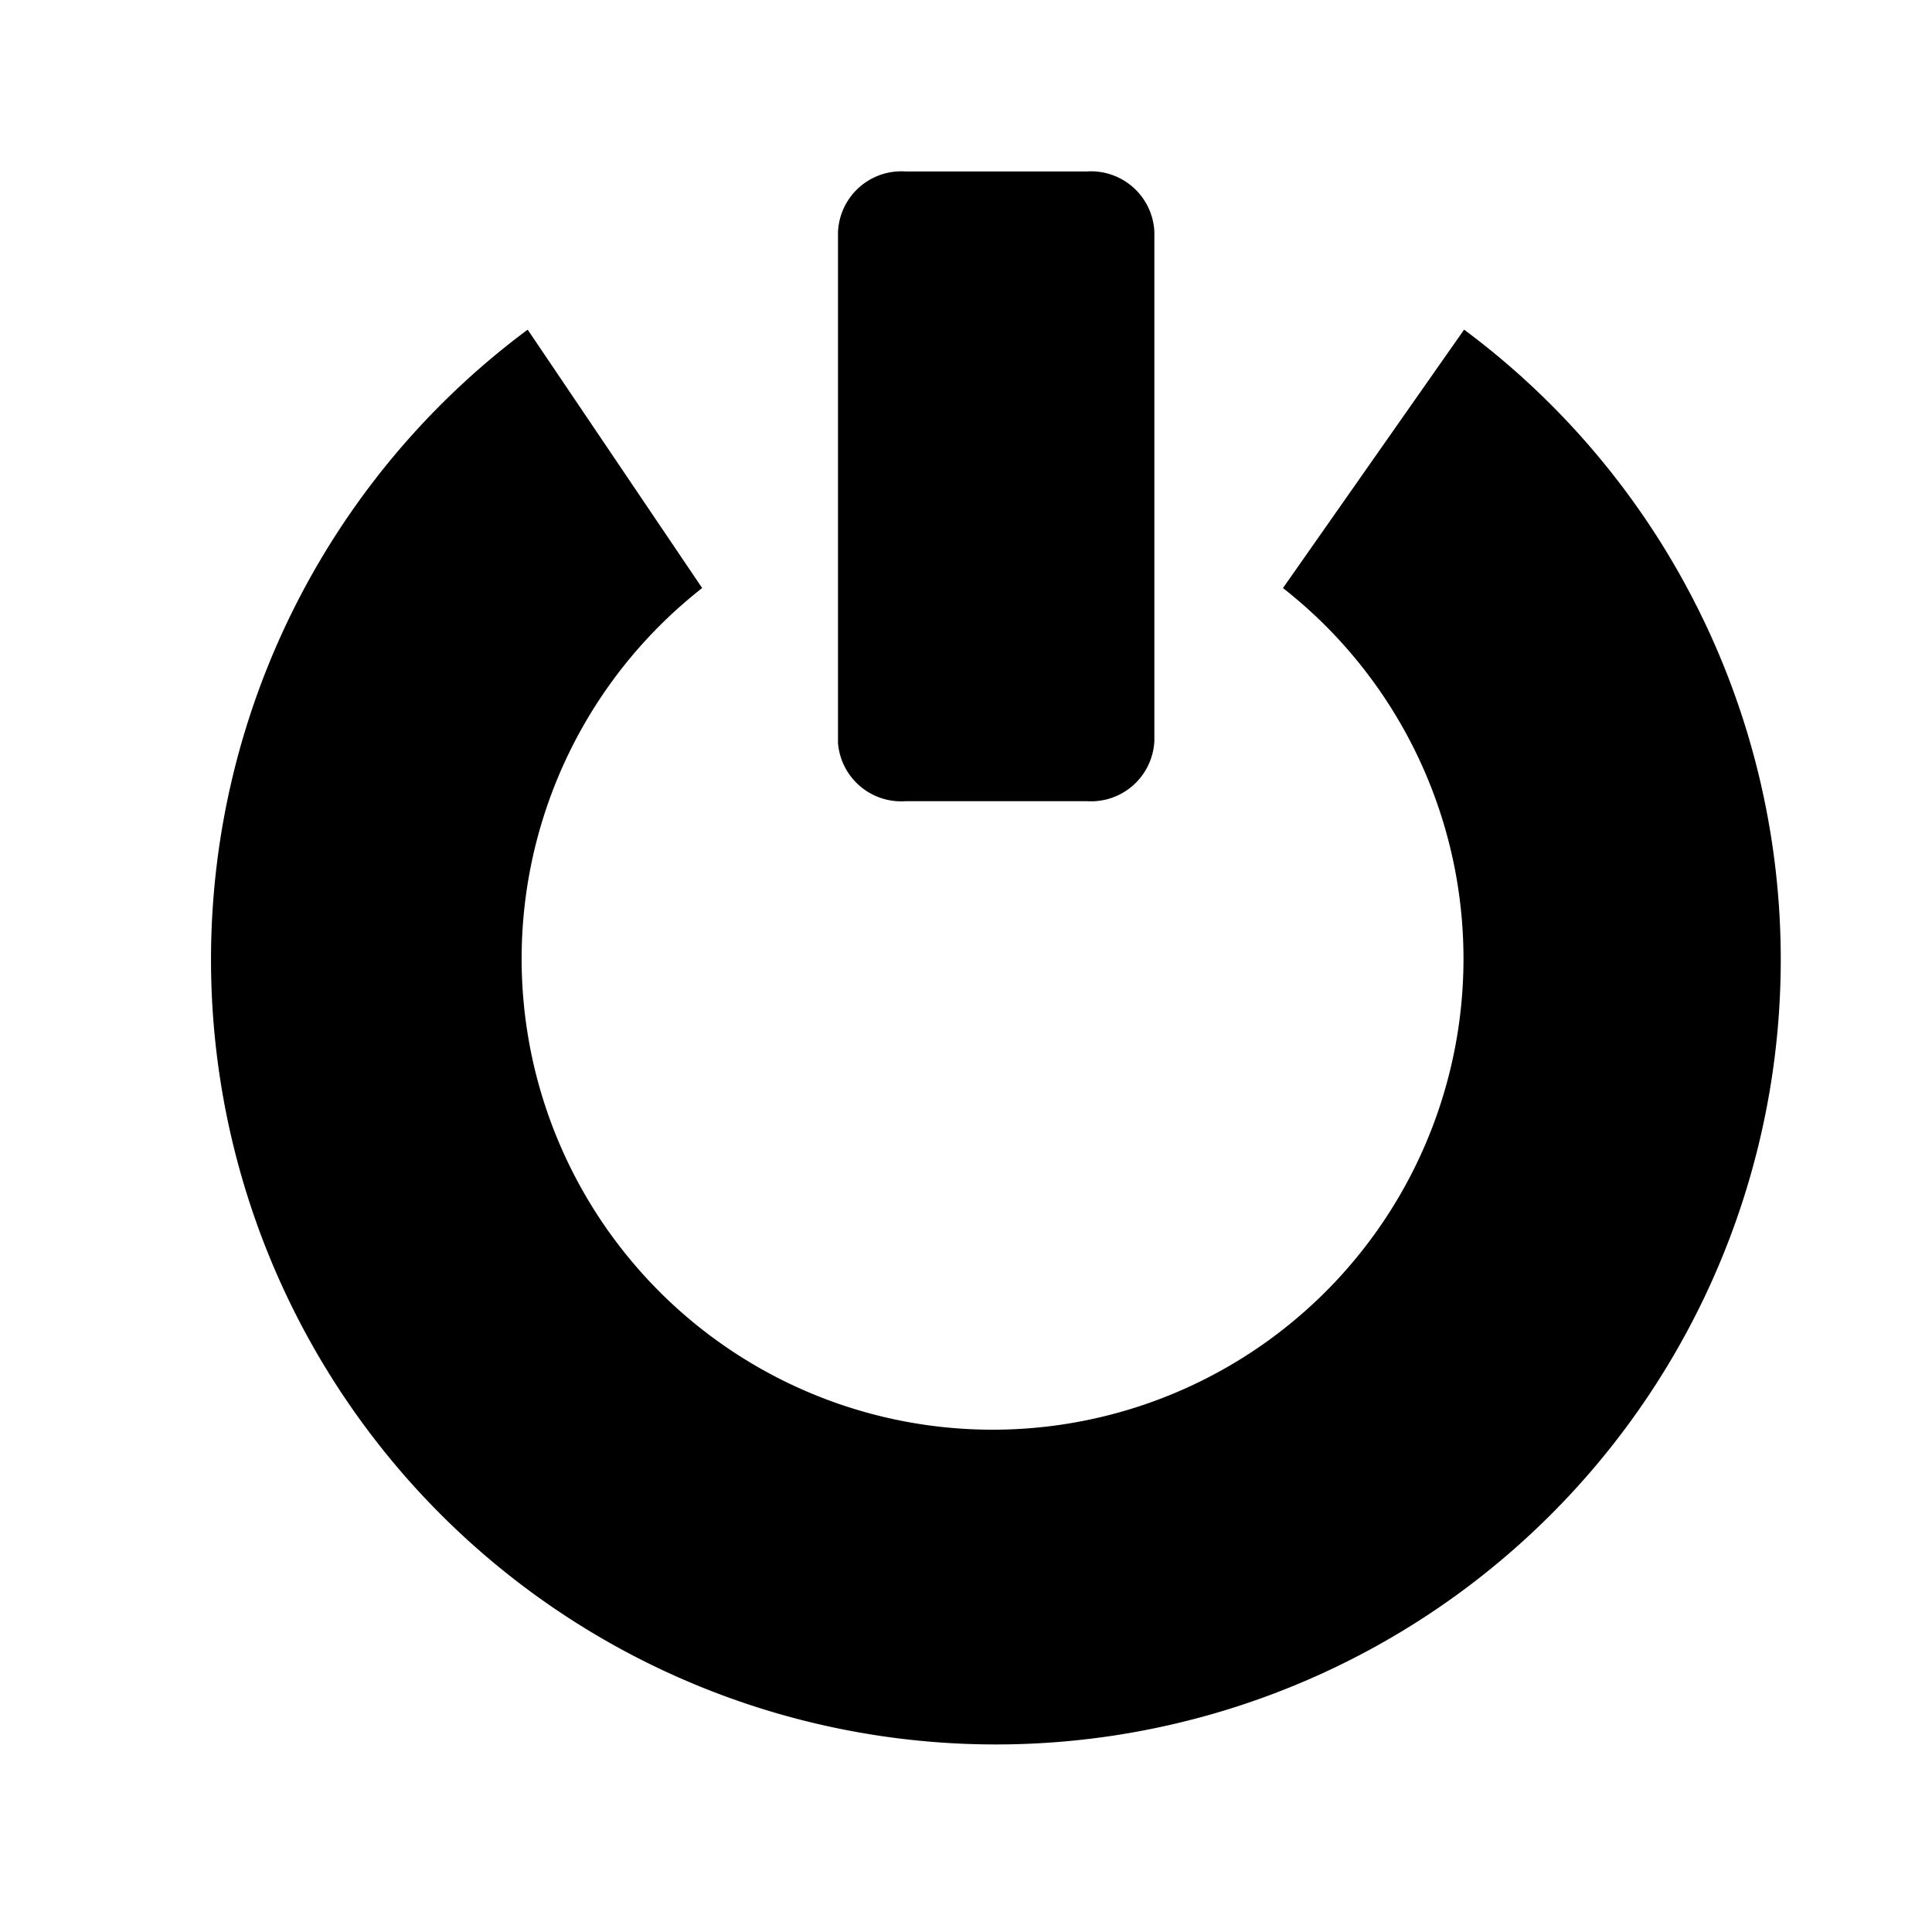 <svg xmlns="http://www.w3.org/2000/svg" viewBox="0 0 32 32"><defs><style>.cls-1{fill-rule:evenodd;}</style></defs><title>firefox</title><g id="General-icons"><path class="cls-1" d="M24.25,5.46l-3,4.28a7.8,7.8,0,1,1-9.62,0L8.74,5.46a13,13,0,1,0,15.51,0ZM15,13.27h3a1.05,1.05,0,0,0,1.12-1V3.84a1.05,1.05,0,0,0-1.12-1H15a1.05,1.05,0,0,0-1.12,1v8.47A1.05,1.05,0,0,0,15,13.27Z"/></g></svg>